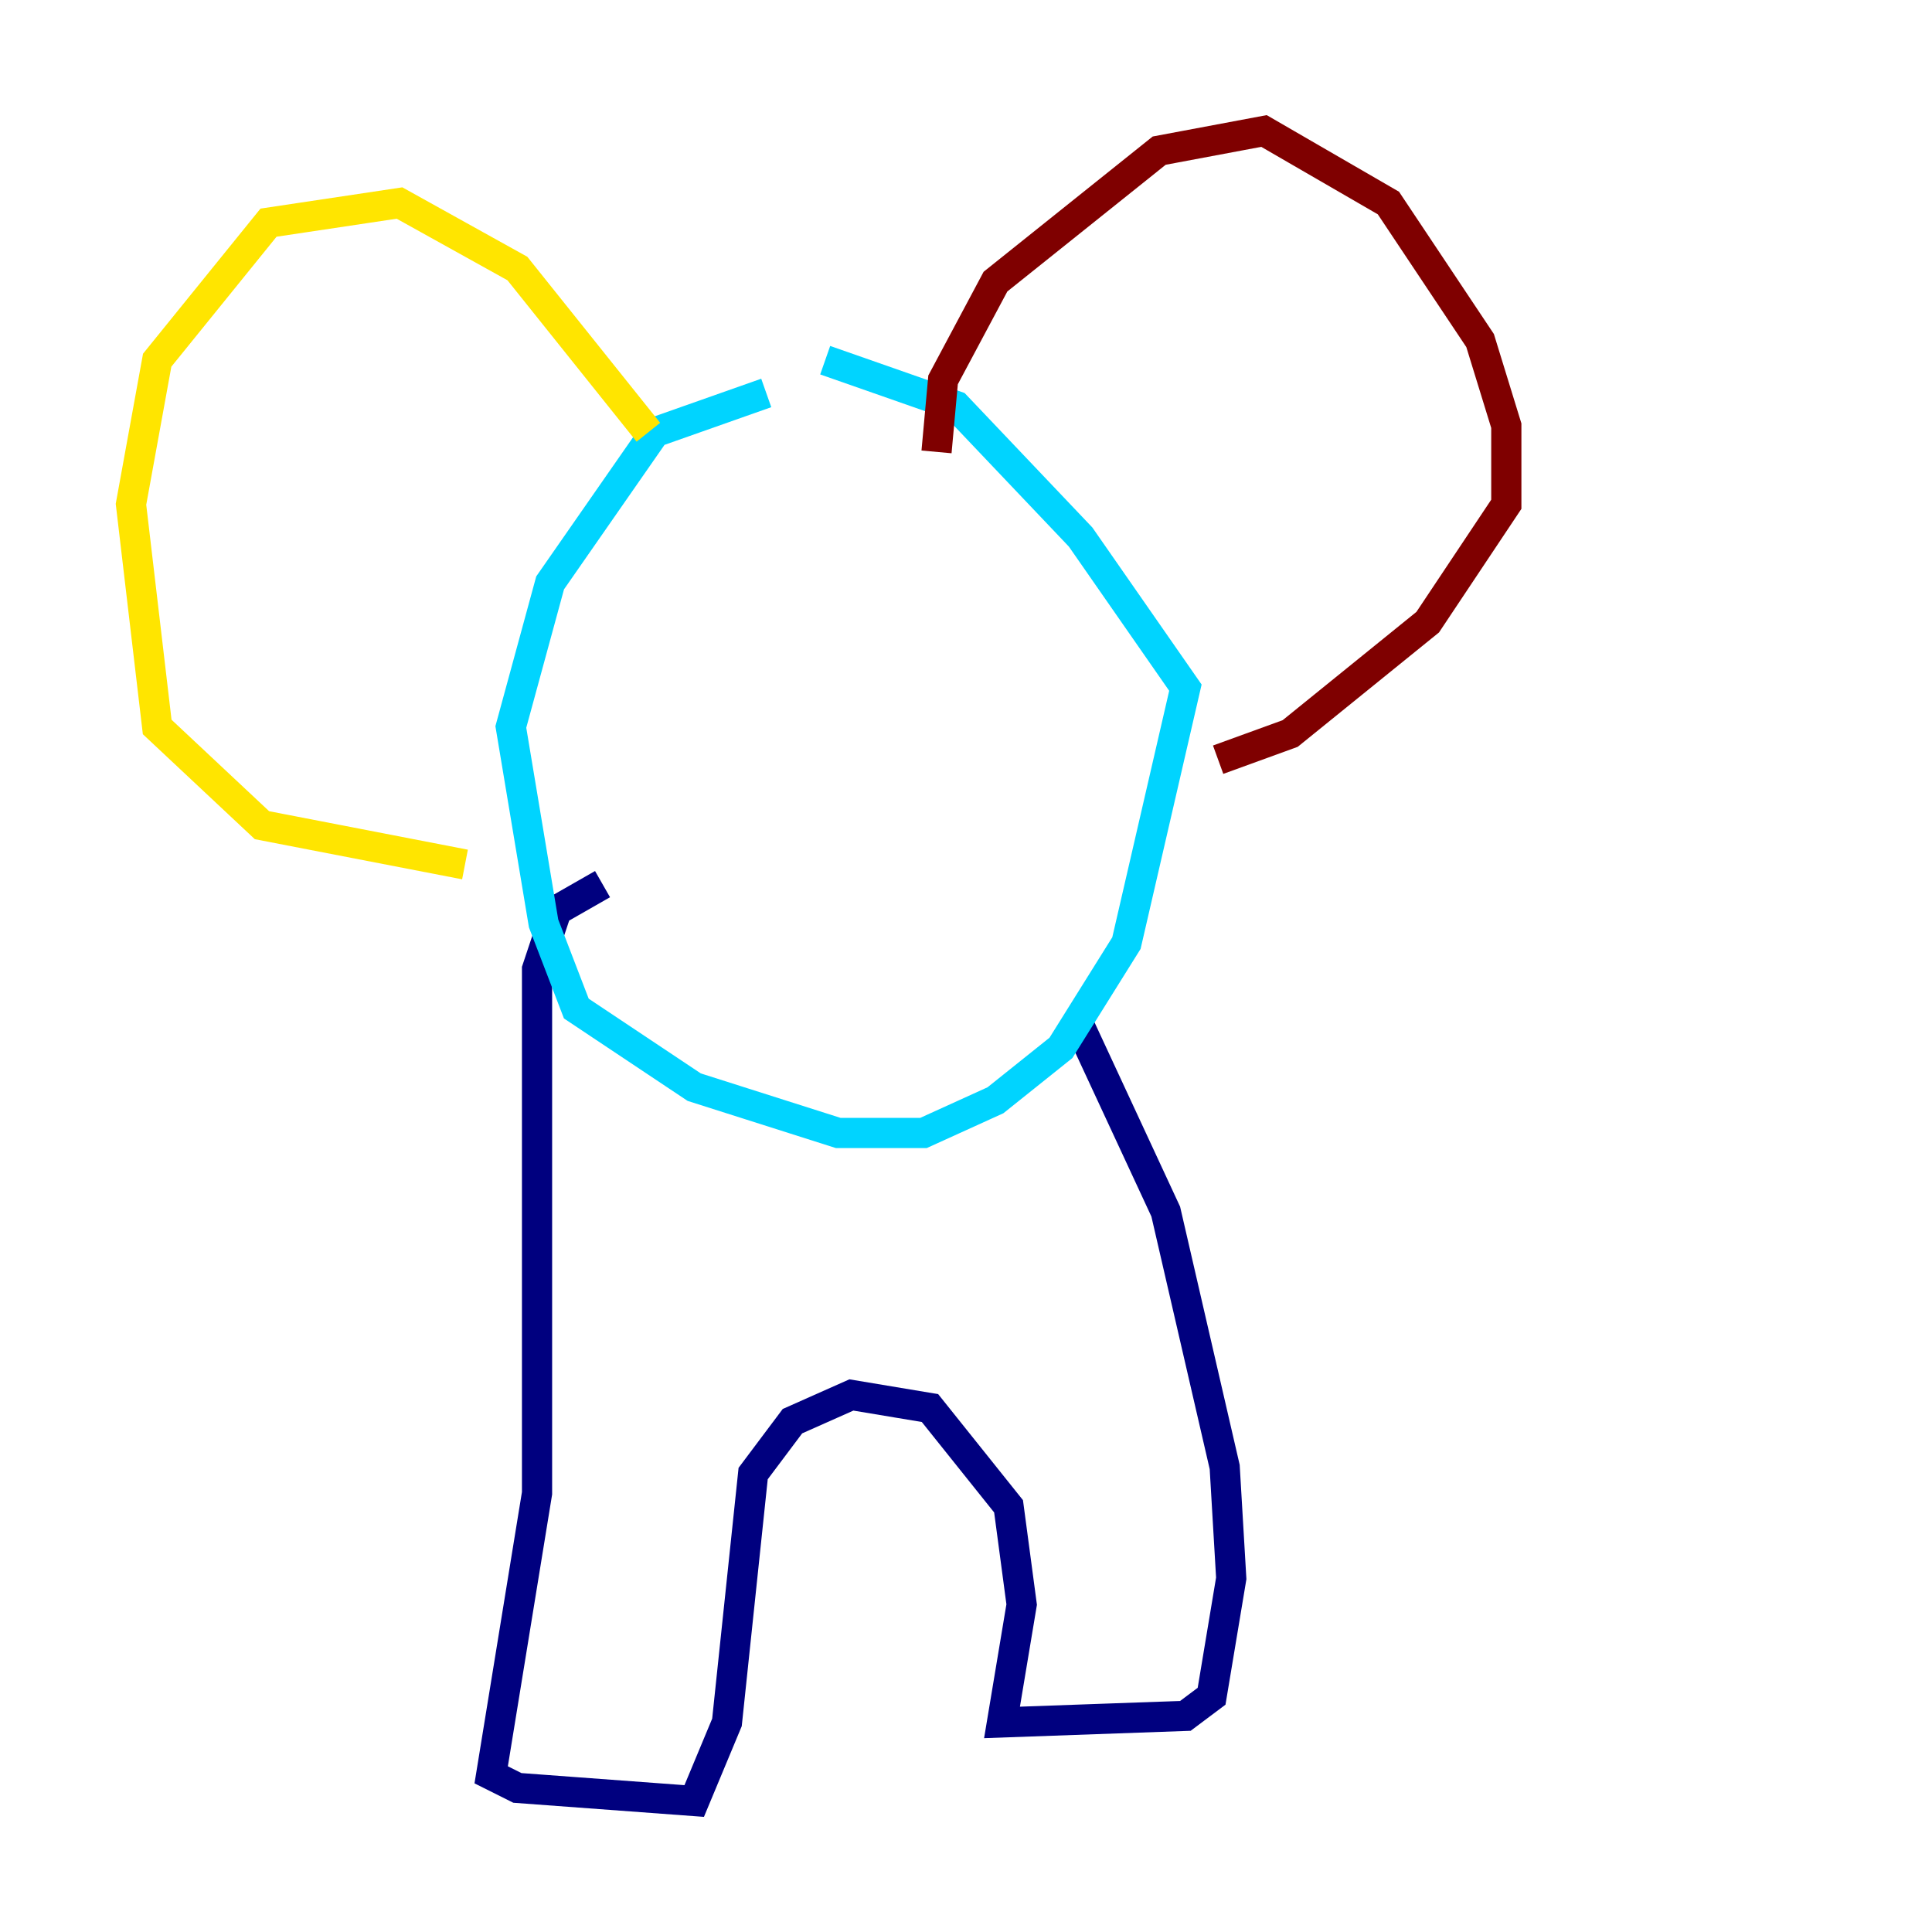 <?xml version="1.0" encoding="utf-8" ?>
<svg baseProfile="tiny" height="128" version="1.2" viewBox="0,0,128,128" width="128" xmlns="http://www.w3.org/2000/svg" xmlns:ev="http://www.w3.org/2001/xml-events" xmlns:xlink="http://www.w3.org/1999/xlink"><defs /><polyline fill="none" points="39.919,58.576 36.881,60.312 35.58,64.217 35.58,98.929 32.542,117.586 34.278,118.454 45.993,119.322 48.163,114.115 49.898,97.627 52.502,94.156 56.407,92.42 61.614,93.288 66.82,99.797 67.688,106.305 66.386,114.115 78.536,113.681 80.271,112.38 81.573,104.57 81.139,97.193 77.234,80.271 71.593,68.122" stroke="#00007f" stroke-width="2" /><polyline fill="none" points="50.766,26.034 43.39,28.637 36.447,38.617 33.844,48.163 36.014,61.18 38.183,66.82 45.993,72.027 55.539,75.064 61.18,75.064 65.953,72.895 70.291,69.424 74.63,62.481 78.536,45.559 71.593,35.58 63.349,26.902 54.671,23.864" stroke="#00d4ff" stroke-width="2" /><polyline fill="none" points="42.956,28.637 34.278,17.79 26.468,13.451 17.79,14.752 10.414,23.864 8.678,33.41 10.414,48.163 17.356,54.671 30.807,57.275" stroke="#ffe500" stroke-width="2" /><polyline fill="none" points="62.047,29.939 62.481,25.166 65.953,18.658 76.8,9.98 83.742,8.678 91.986,13.451 98.061,22.563 99.797,28.203 99.797,33.41 94.59,41.22 85.478,48.597 80.705,50.332" stroke="#7f0000" stroke-width="2" /></svg>